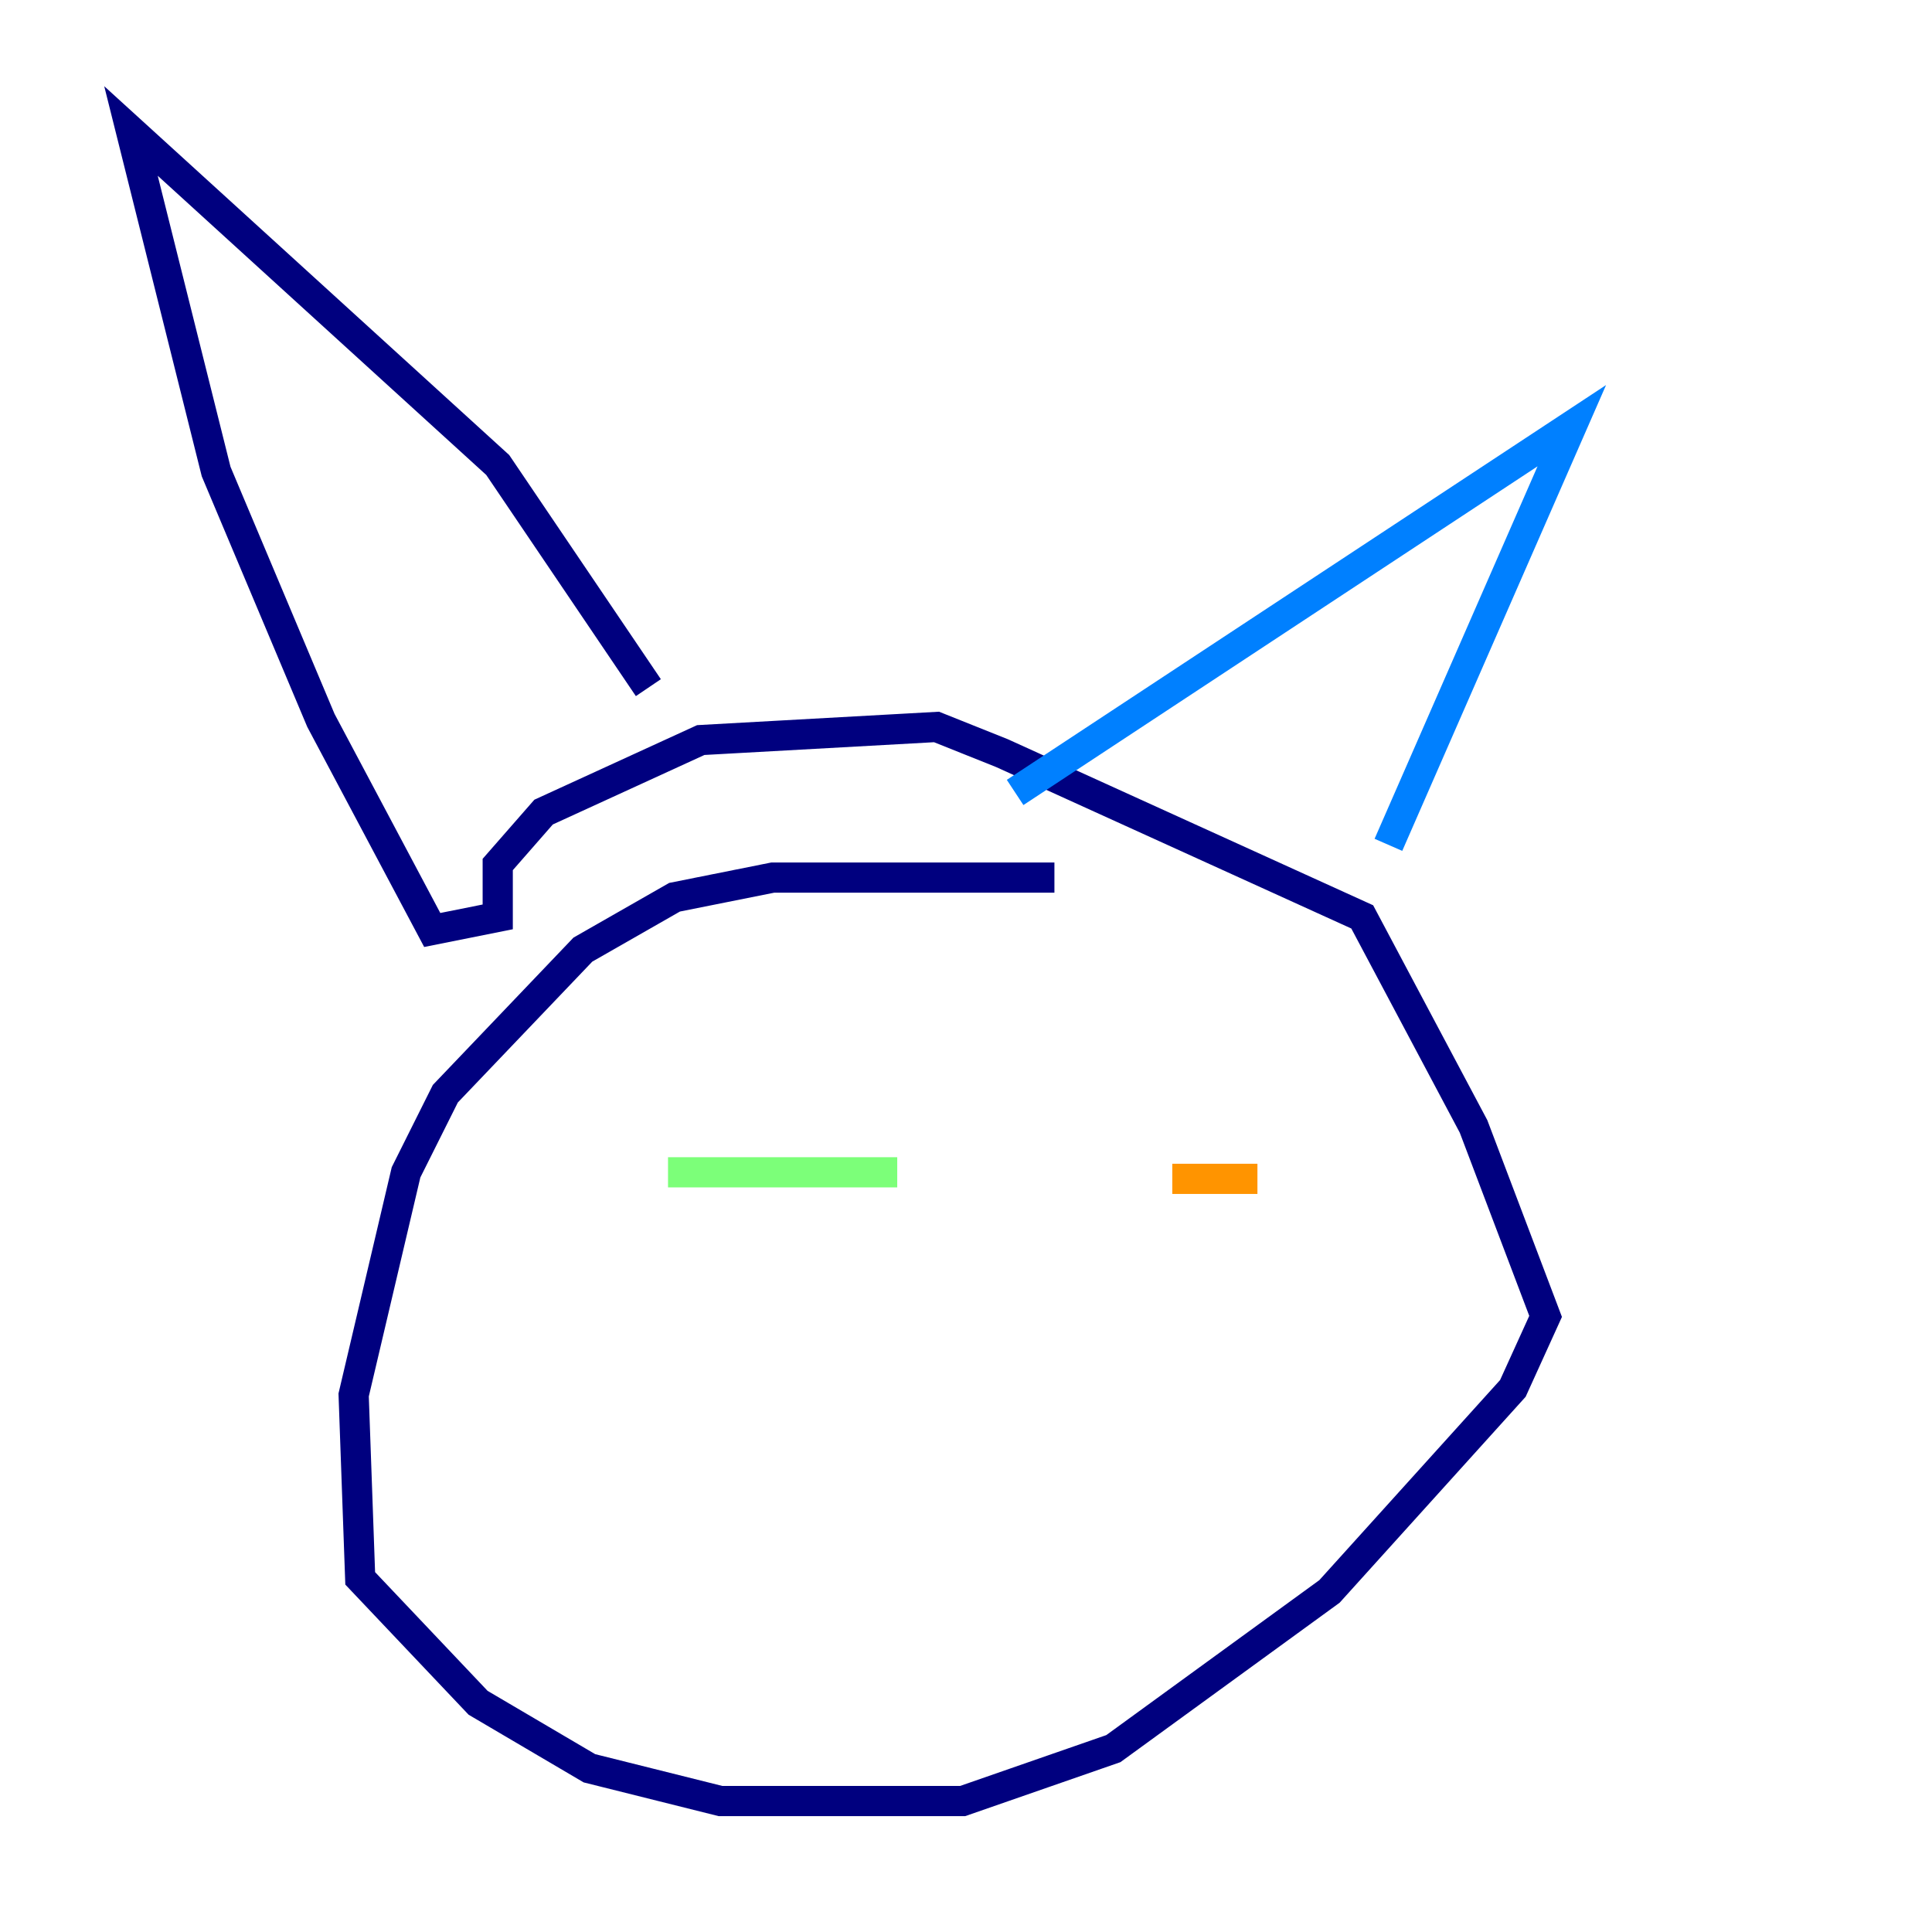 <?xml version="1.0" encoding="utf-8" ?>
<svg baseProfile="tiny" height="128" version="1.2" viewBox="0,0,128,128" width="128" xmlns="http://www.w3.org/2000/svg" xmlns:ev="http://www.w3.org/2001/xml-events" xmlns:xlink="http://www.w3.org/1999/xlink"><defs /><polyline fill="none" points="69.858,58.142 51.2,58.142 44.691,59.444 38.617,62.915 29.505,72.461 26.902,77.668 23.43,92.42 23.864,104.57 31.675,112.814 39.051,117.153 47.729,119.322 63.783,119.322 73.763,115.851 88.081,105.437 100.231,91.986 102.4,87.214 97.627,74.63 90.251,60.746 66.386,49.898 62.047,48.163 46.427,49.031 36.014,53.803 32.976,57.275 32.976,60.746 28.637,61.614 21.261,47.729 14.319,31.241 8.678,8.678 32.976,30.807 42.956,45.559" stroke="#00007f" stroke-width="2" /><polyline fill="none" points="67.254,52.502 104.136,28.203 91.986,55.973" stroke="#0080ff" stroke-width="2" /><polyline fill="none" points="59.444,77.668 44.258,77.668" stroke="#7cff79" stroke-width="2" /><polyline fill="none" points="83.308,78.102 77.668,78.102" stroke="#ff9400" stroke-width="2" /><polyline fill="none" points="58.576,90.251 58.576,90.251" stroke="#7f0000" stroke-width="2" /></svg>